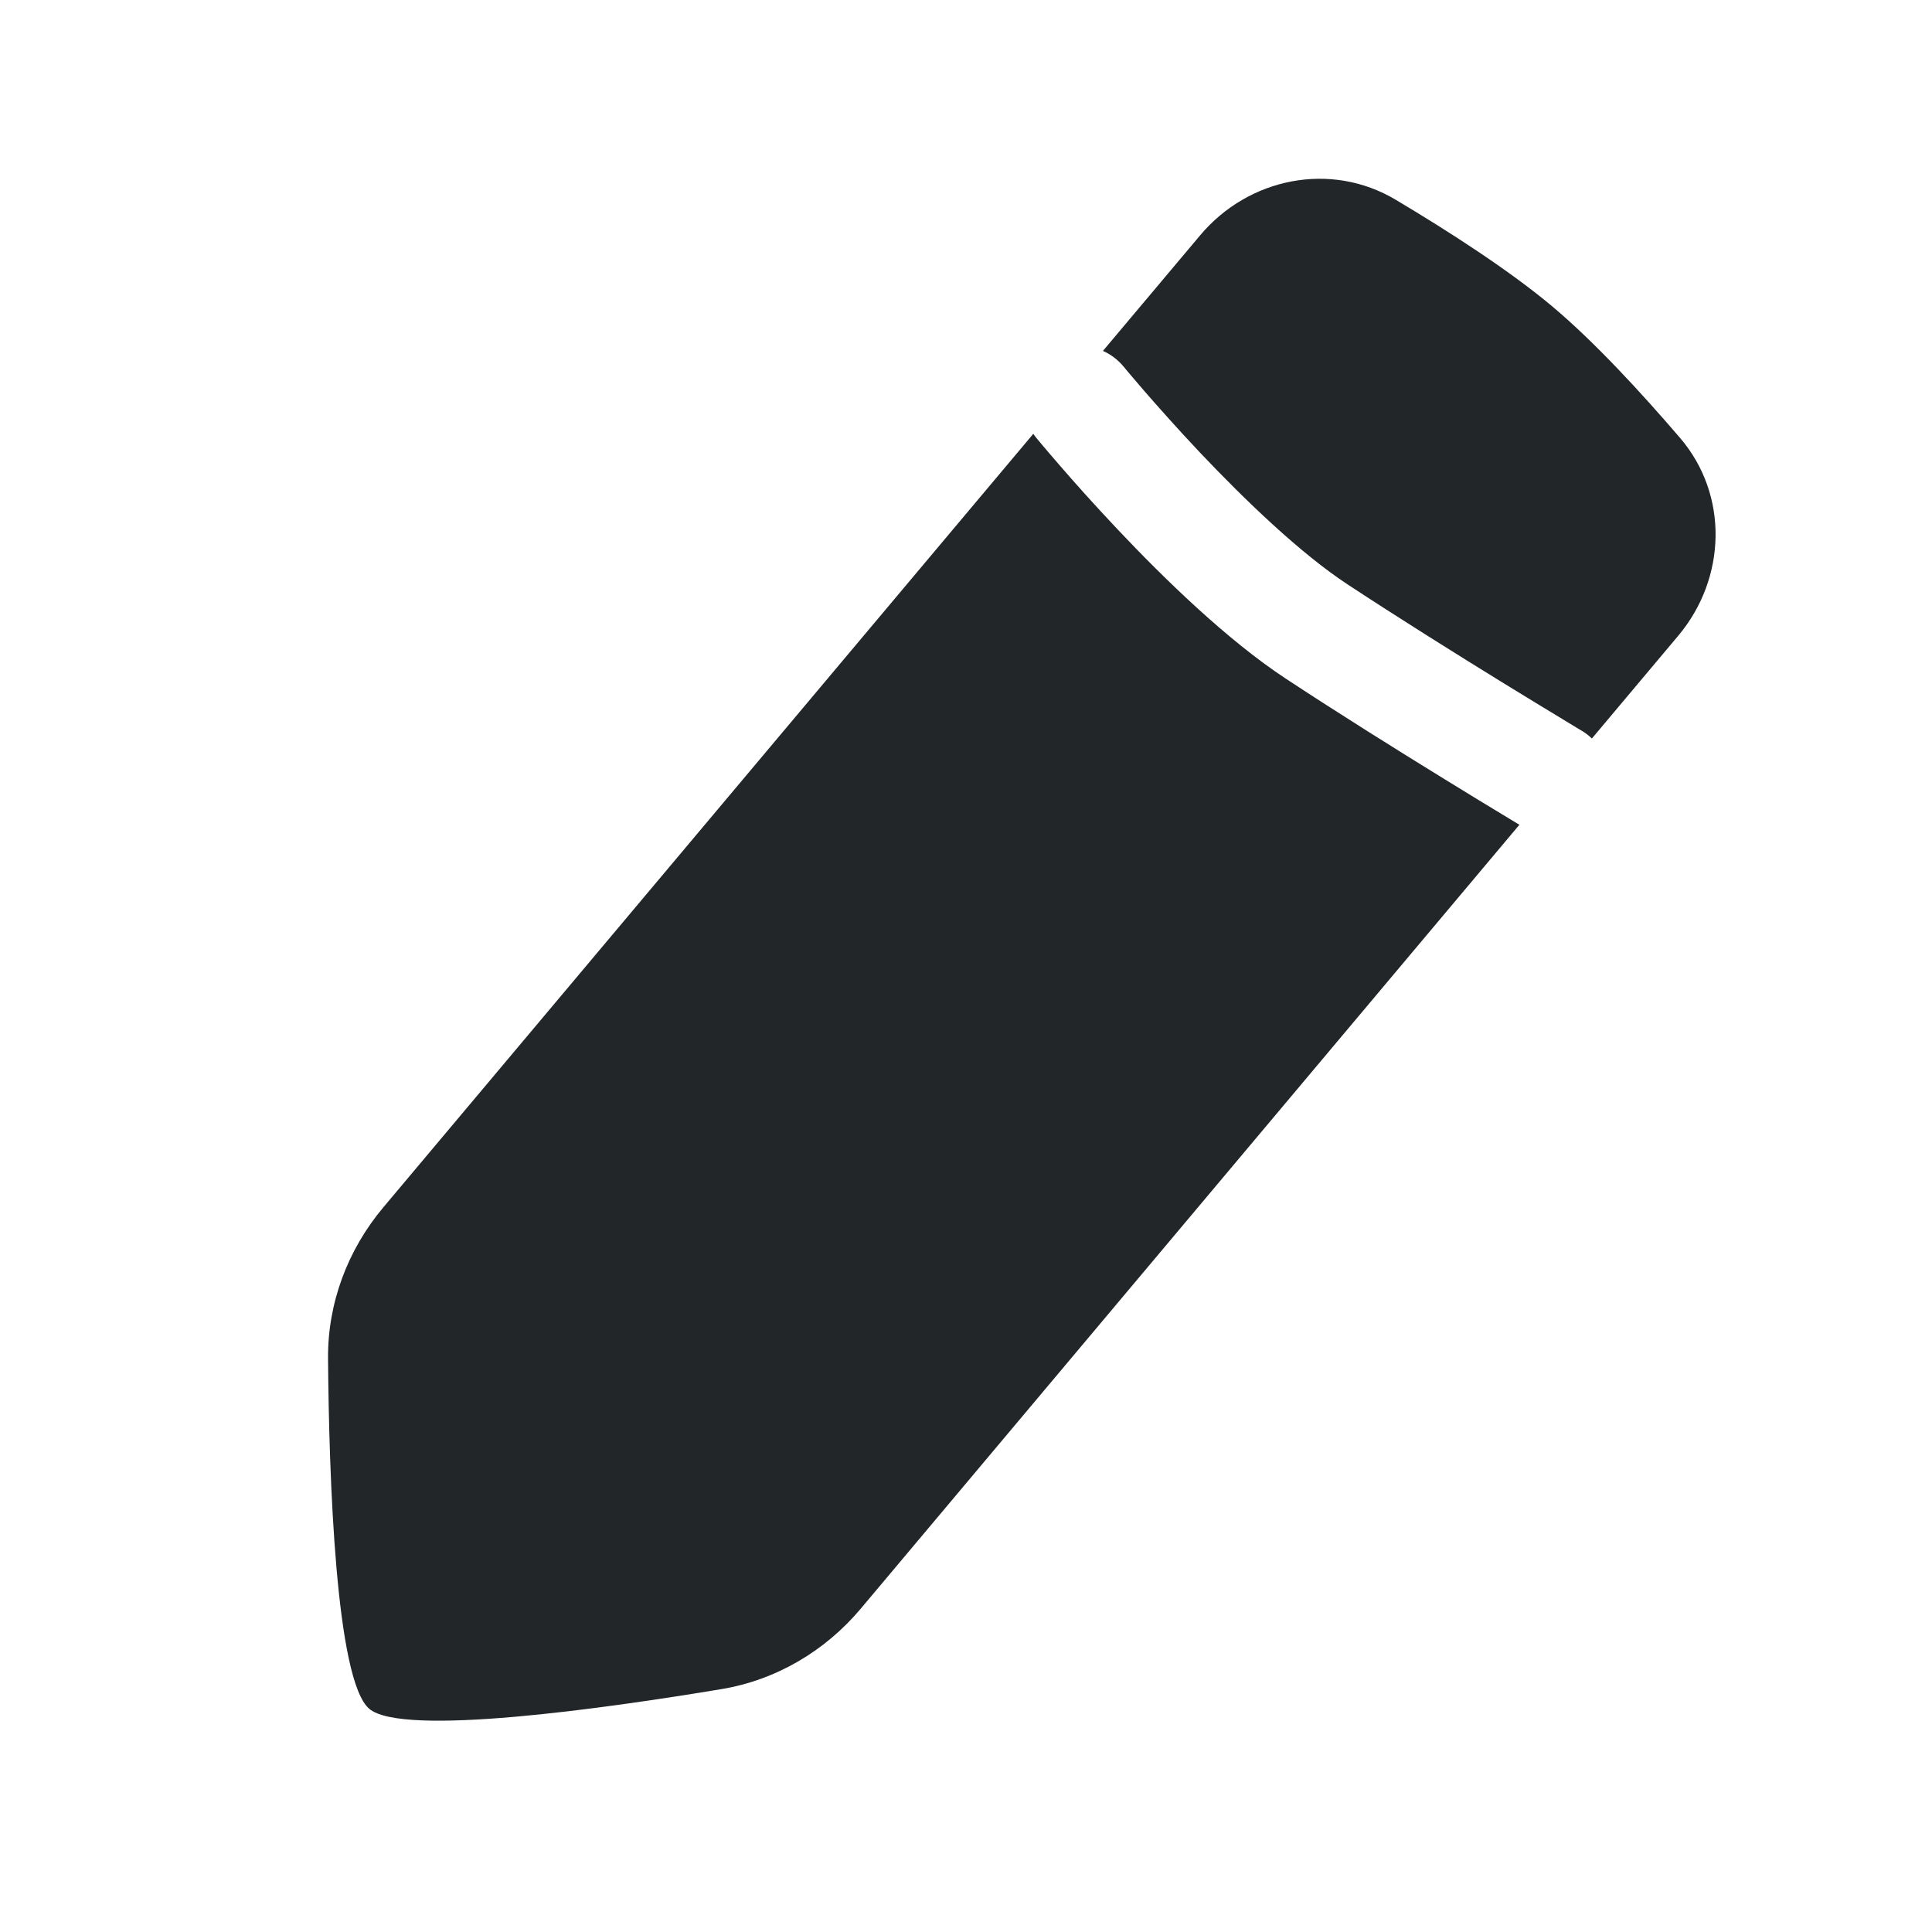 <svg width="24" height="24" viewBox="0 0 24 24" fill="none" xmlns="http://www.w3.org/2000/svg">
<path fill-rule="evenodd" clip-rule="evenodd" d="M17.339 2.482C16.534 2.001 15.511 2.205 14.908 2.924L13.701 4.359C13.798 4.402 13.887 4.468 13.959 4.556L13.959 4.556L13.96 4.556L13.96 4.557L13.963 4.56L13.975 4.575C13.987 4.589 14.004 4.609 14.026 4.636C14.071 4.689 14.137 4.767 14.221 4.864C14.389 5.057 14.626 5.324 14.902 5.617C15.467 6.214 16.154 6.874 16.739 7.259C17.387 7.685 18.113 8.139 18.68 8.488C18.963 8.662 19.205 8.809 19.377 8.913C19.462 8.965 19.53 9.006 19.576 9.034L19.629 9.066L19.643 9.074L19.646 9.076L19.647 9.076L19.647 9.076L19.647 9.076C19.694 9.104 19.737 9.137 19.775 9.174L20.848 7.897C21.447 7.184 21.477 6.149 20.871 5.441C20.392 4.882 19.81 4.249 19.284 3.807C18.749 3.358 17.995 2.873 17.339 2.482ZM19.129 9.943L19.286 9.68L19.129 9.943L19.129 9.943ZM18.875 10.245L18.855 10.234C18.808 10.205 18.738 10.164 18.652 10.111C18.478 10.006 18.233 9.857 17.946 9.68C17.374 9.328 16.634 8.866 15.969 8.428C15.241 7.948 14.46 7.187 13.885 6.578C13.592 6.268 13.341 5.986 13.164 5.781C13.075 5.679 13.004 5.595 12.955 5.537C12.93 5.508 12.911 5.485 12.898 5.469L12.883 5.451L12.879 5.446L12.877 5.444L12.877 5.444L12.877 5.444C12.877 5.444 12.877 5.444 13.418 5L12.877 5.444C12.862 5.426 12.849 5.408 12.836 5.389L4.761 14.999C4.318 15.527 4.069 16.189 4.075 16.878C4.087 18.352 4.171 20.878 4.588 21.228C5.004 21.578 7.506 21.225 8.961 20.983C9.641 20.87 10.25 20.51 10.693 19.983L18.875 10.245Z" fill="#222628"/>
</svg>
